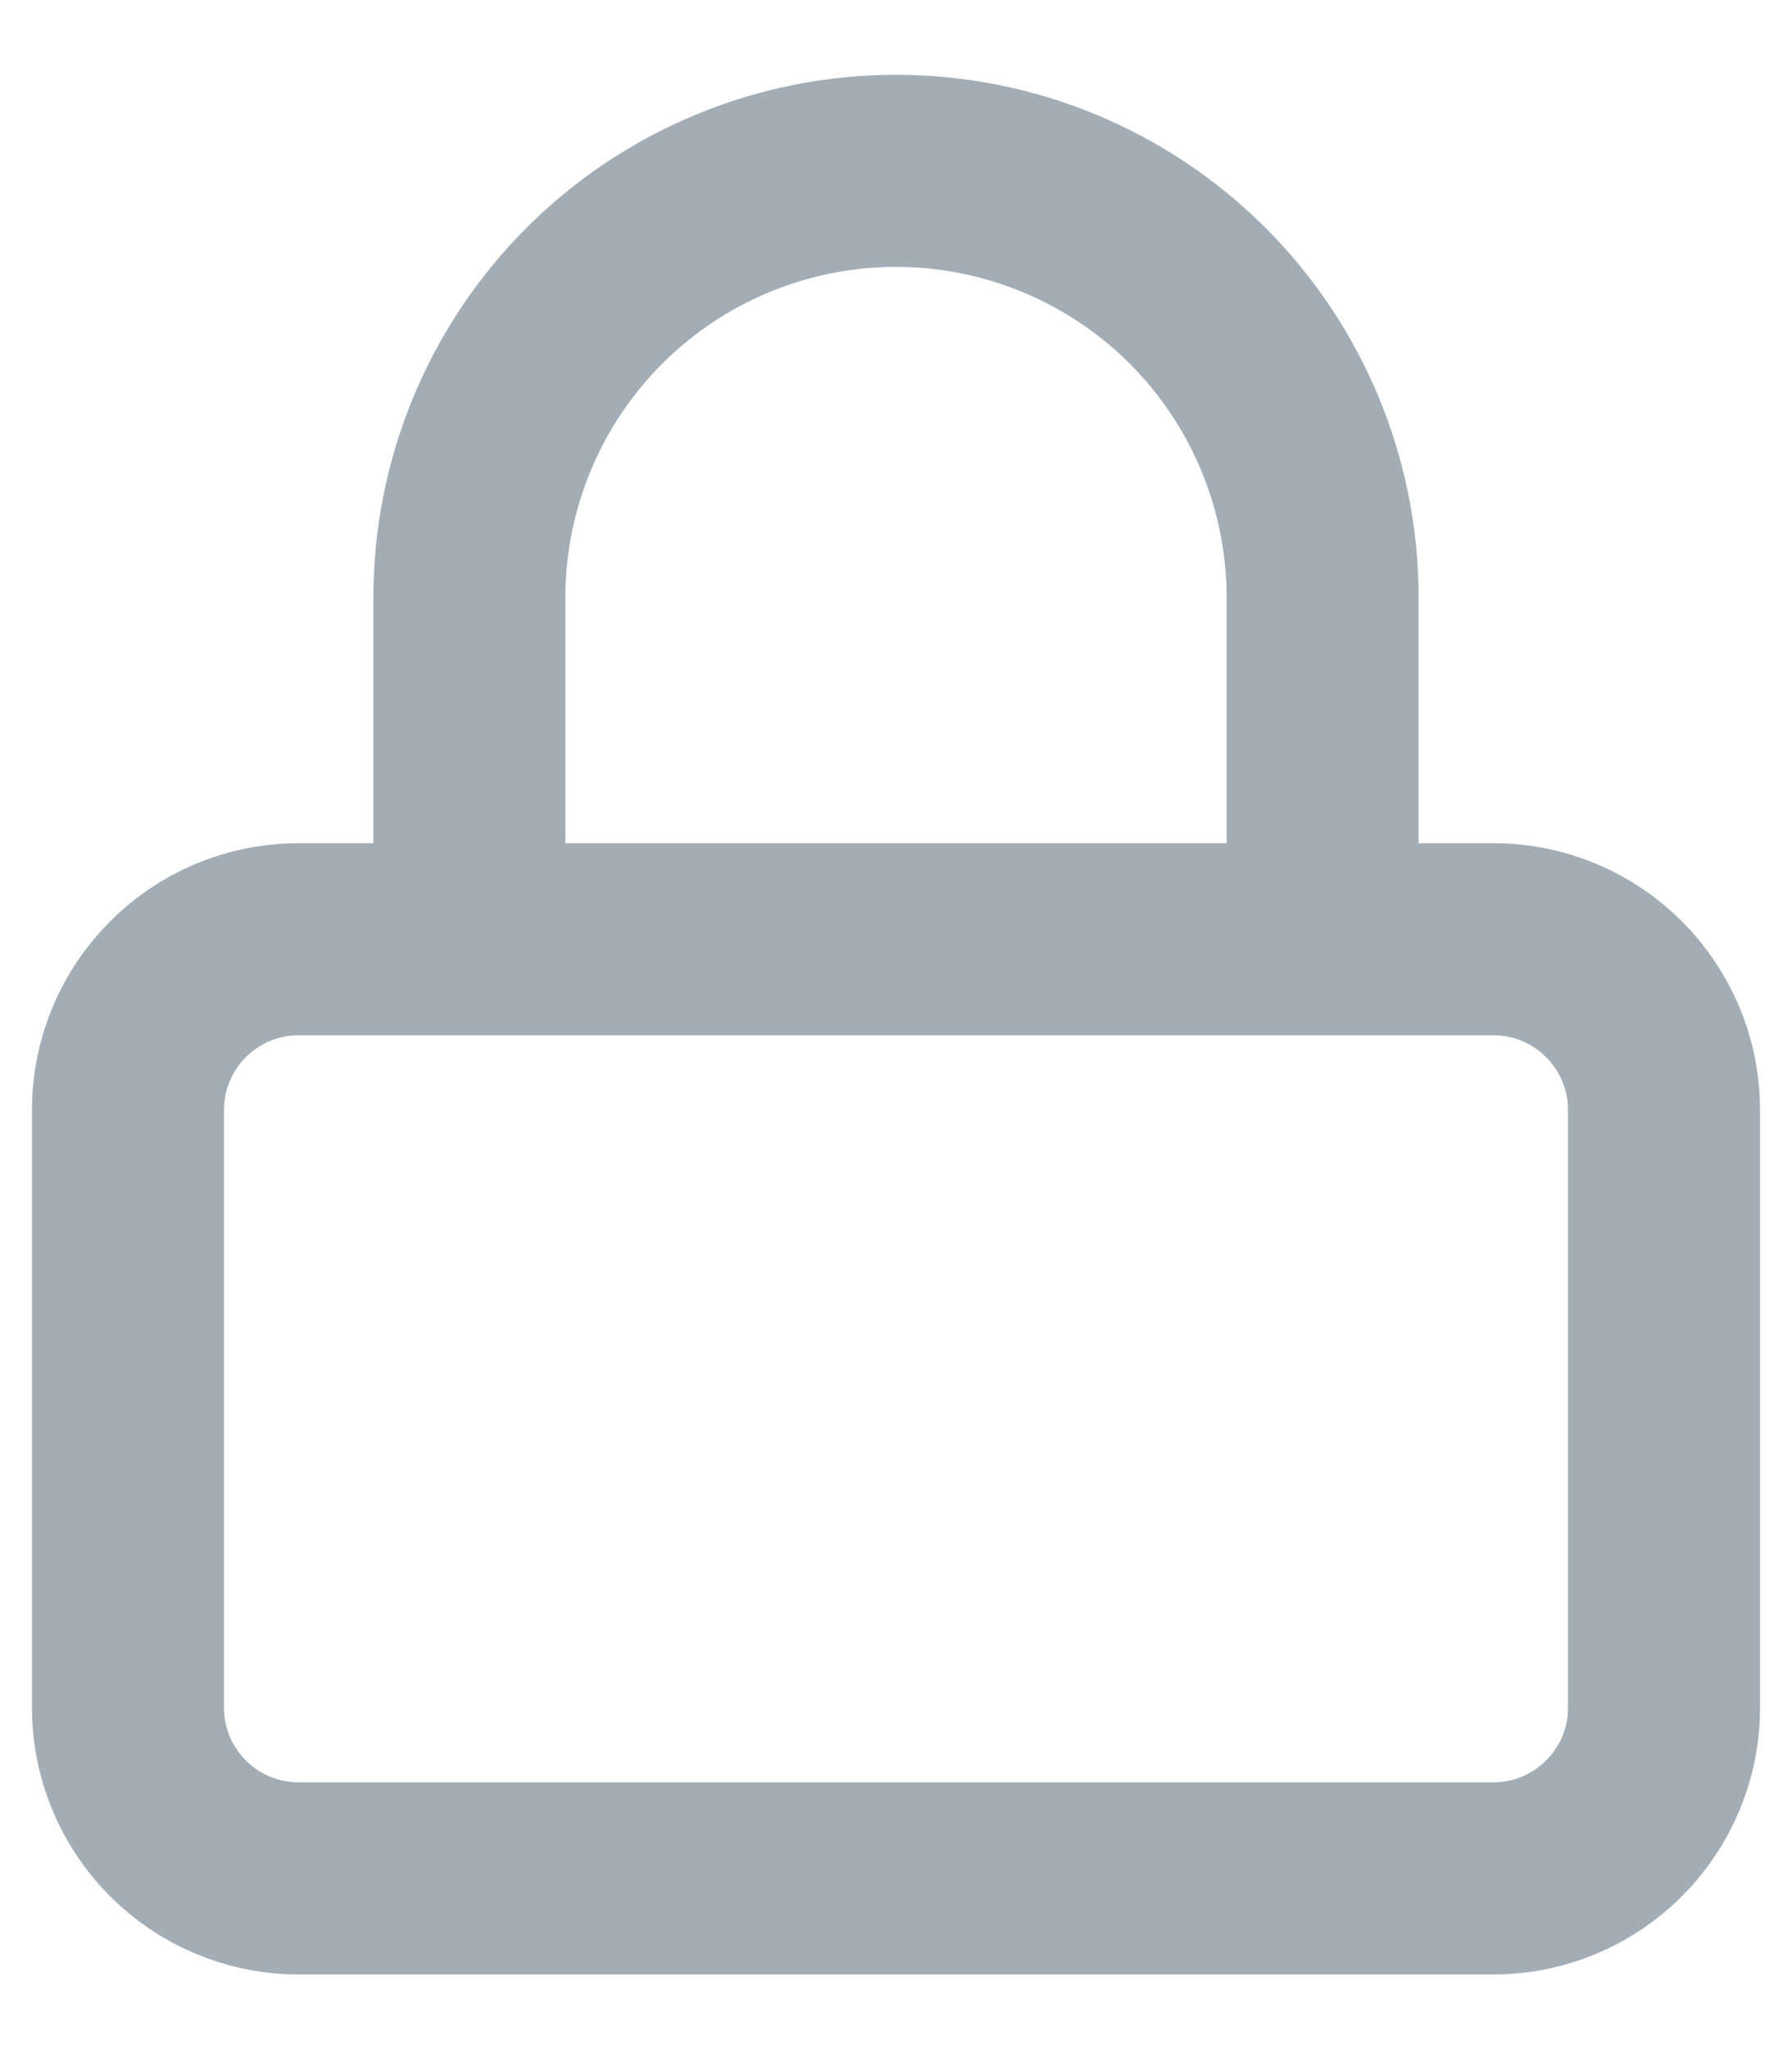 <svg width="14" height="16" viewBox="0 0 14 16" fill="none" xmlns="http://www.w3.org/2000/svg">
<path d="M3.667 7.334V4.667C3.667 3.783 4.018 2.935 4.643 2.31C5.268 1.685 6.116 1.334 7 1.334C7.884 1.334 8.732 1.685 9.357 2.31C9.982 2.935 10.333 3.783 10.333 4.667V7.334M2.333 7.334H11.667C12.403 7.334 13 7.931 13 8.667V13.334C13 14.07 12.403 14.667 11.667 14.667H2.333C1.597 14.667 1 14.07 1 13.334V8.667C1 7.931 1.597 7.334 2.333 7.334Z" stroke="#A2ADB5" stroke-width="1.5" stroke-linecap="round" stroke-linejoin="round"/>
</svg>
